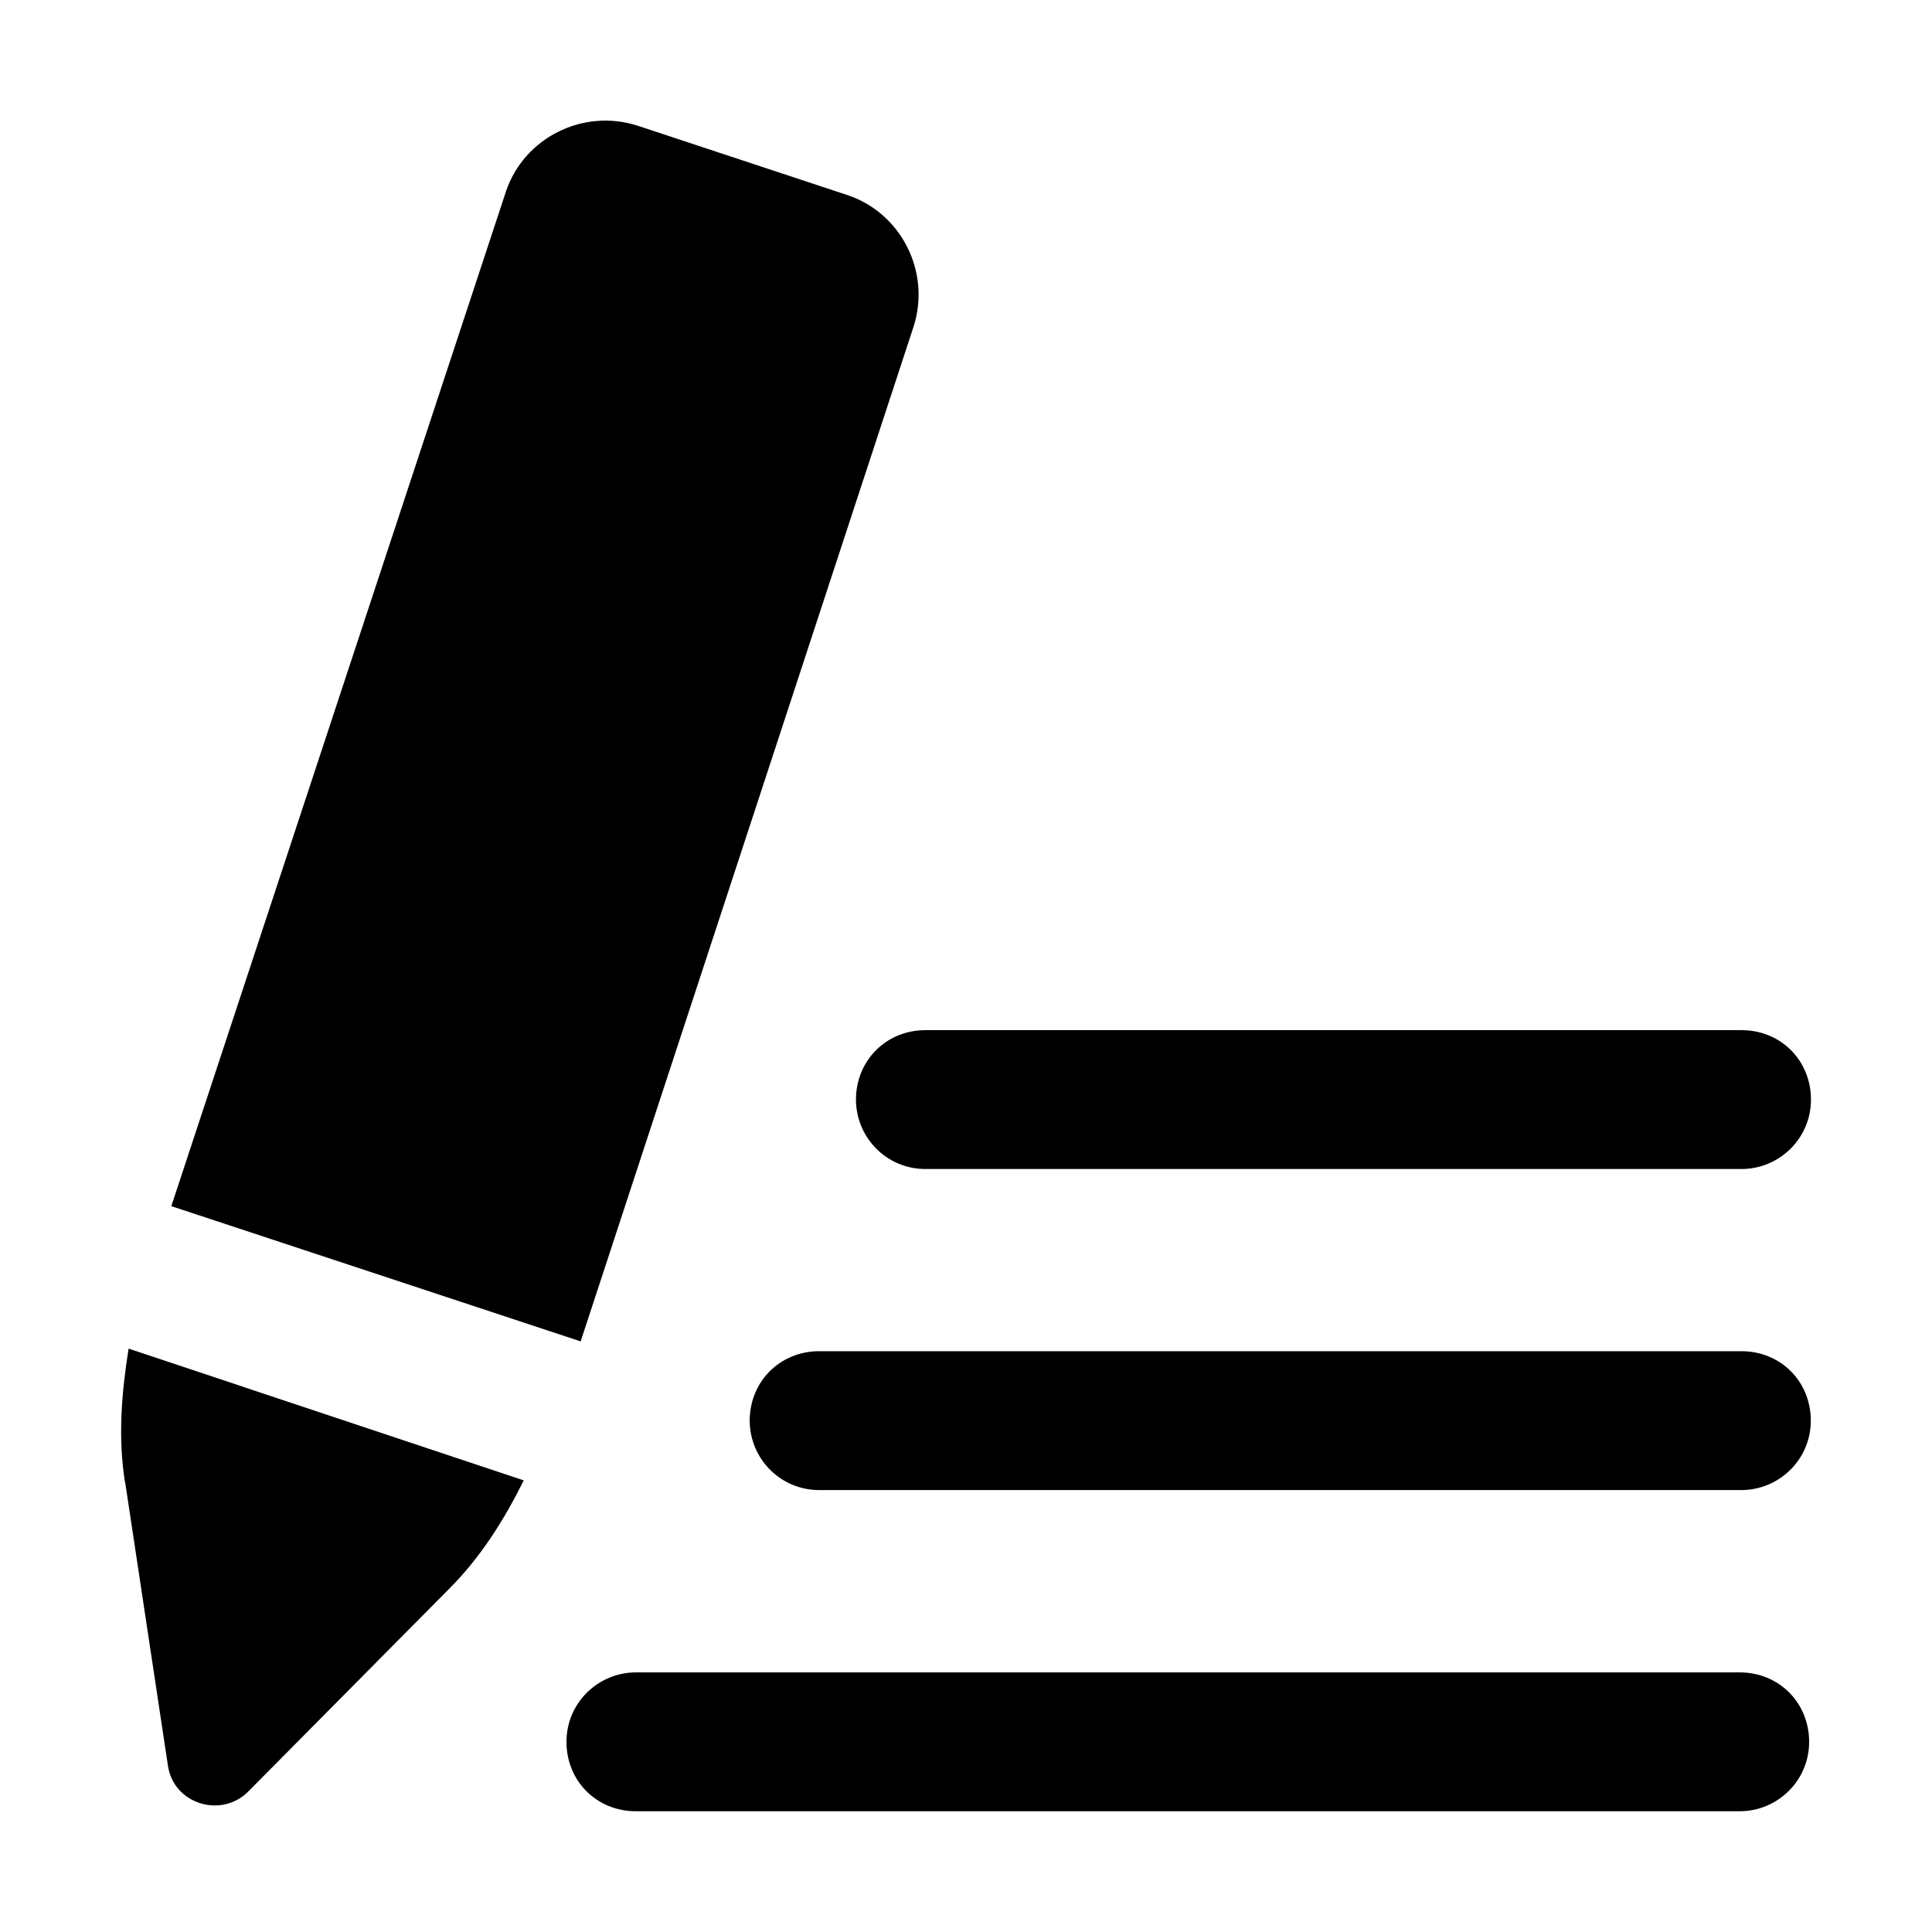 <?xml version="1.0" encoding="UTF-8"?><svg id="Ebene_1" xmlns="http://www.w3.org/2000/svg" viewBox="0 0 128 128"><path d="m8.29,98.19l2.83,18.75c.35,2.59,3.54,3.54,5.31,1.77l13.32-13.44c2.12-2.12,3.66-4.6,4.95-7.19l-26.18-8.73c-.47,2.95-.71,5.9-.24,8.84h0Z"/><path d="m60.52,21.66c1.18-3.66-.83-7.55-4.36-8.73l-13.91-4.6c-3.66-1.18-7.55.83-8.73,4.36L11.35,79.91l27.12,8.96L60.52,21.66Z"/><path d="m115.25,110.8H42.13c-2.48,0-4.6,2-4.6,4.6s2,4.6,4.6,4.6h73.13c2.48,0,4.6-2,4.6-4.6,0-2.59-2-4.6-4.6-4.6h0Z"/><path d="m49.67,94.12c0,2.48,2,4.6,4.6,4.6h61.1c2.48,0,4.6-2,4.6-4.6s-2-4.6-4.6-4.6h-61.1c-2.59,0-4.6,2.01-4.6,4.6h0Z"/><path d="m56.71,72.85c0,2.48,2,4.6,4.6,4.6h54.07c2.48,0,4.6-2,4.6-4.6s-2-4.6-4.6-4.6h-54.07c-2.59,0-4.6,2.01-4.6,4.6h0Z"/></svg>
